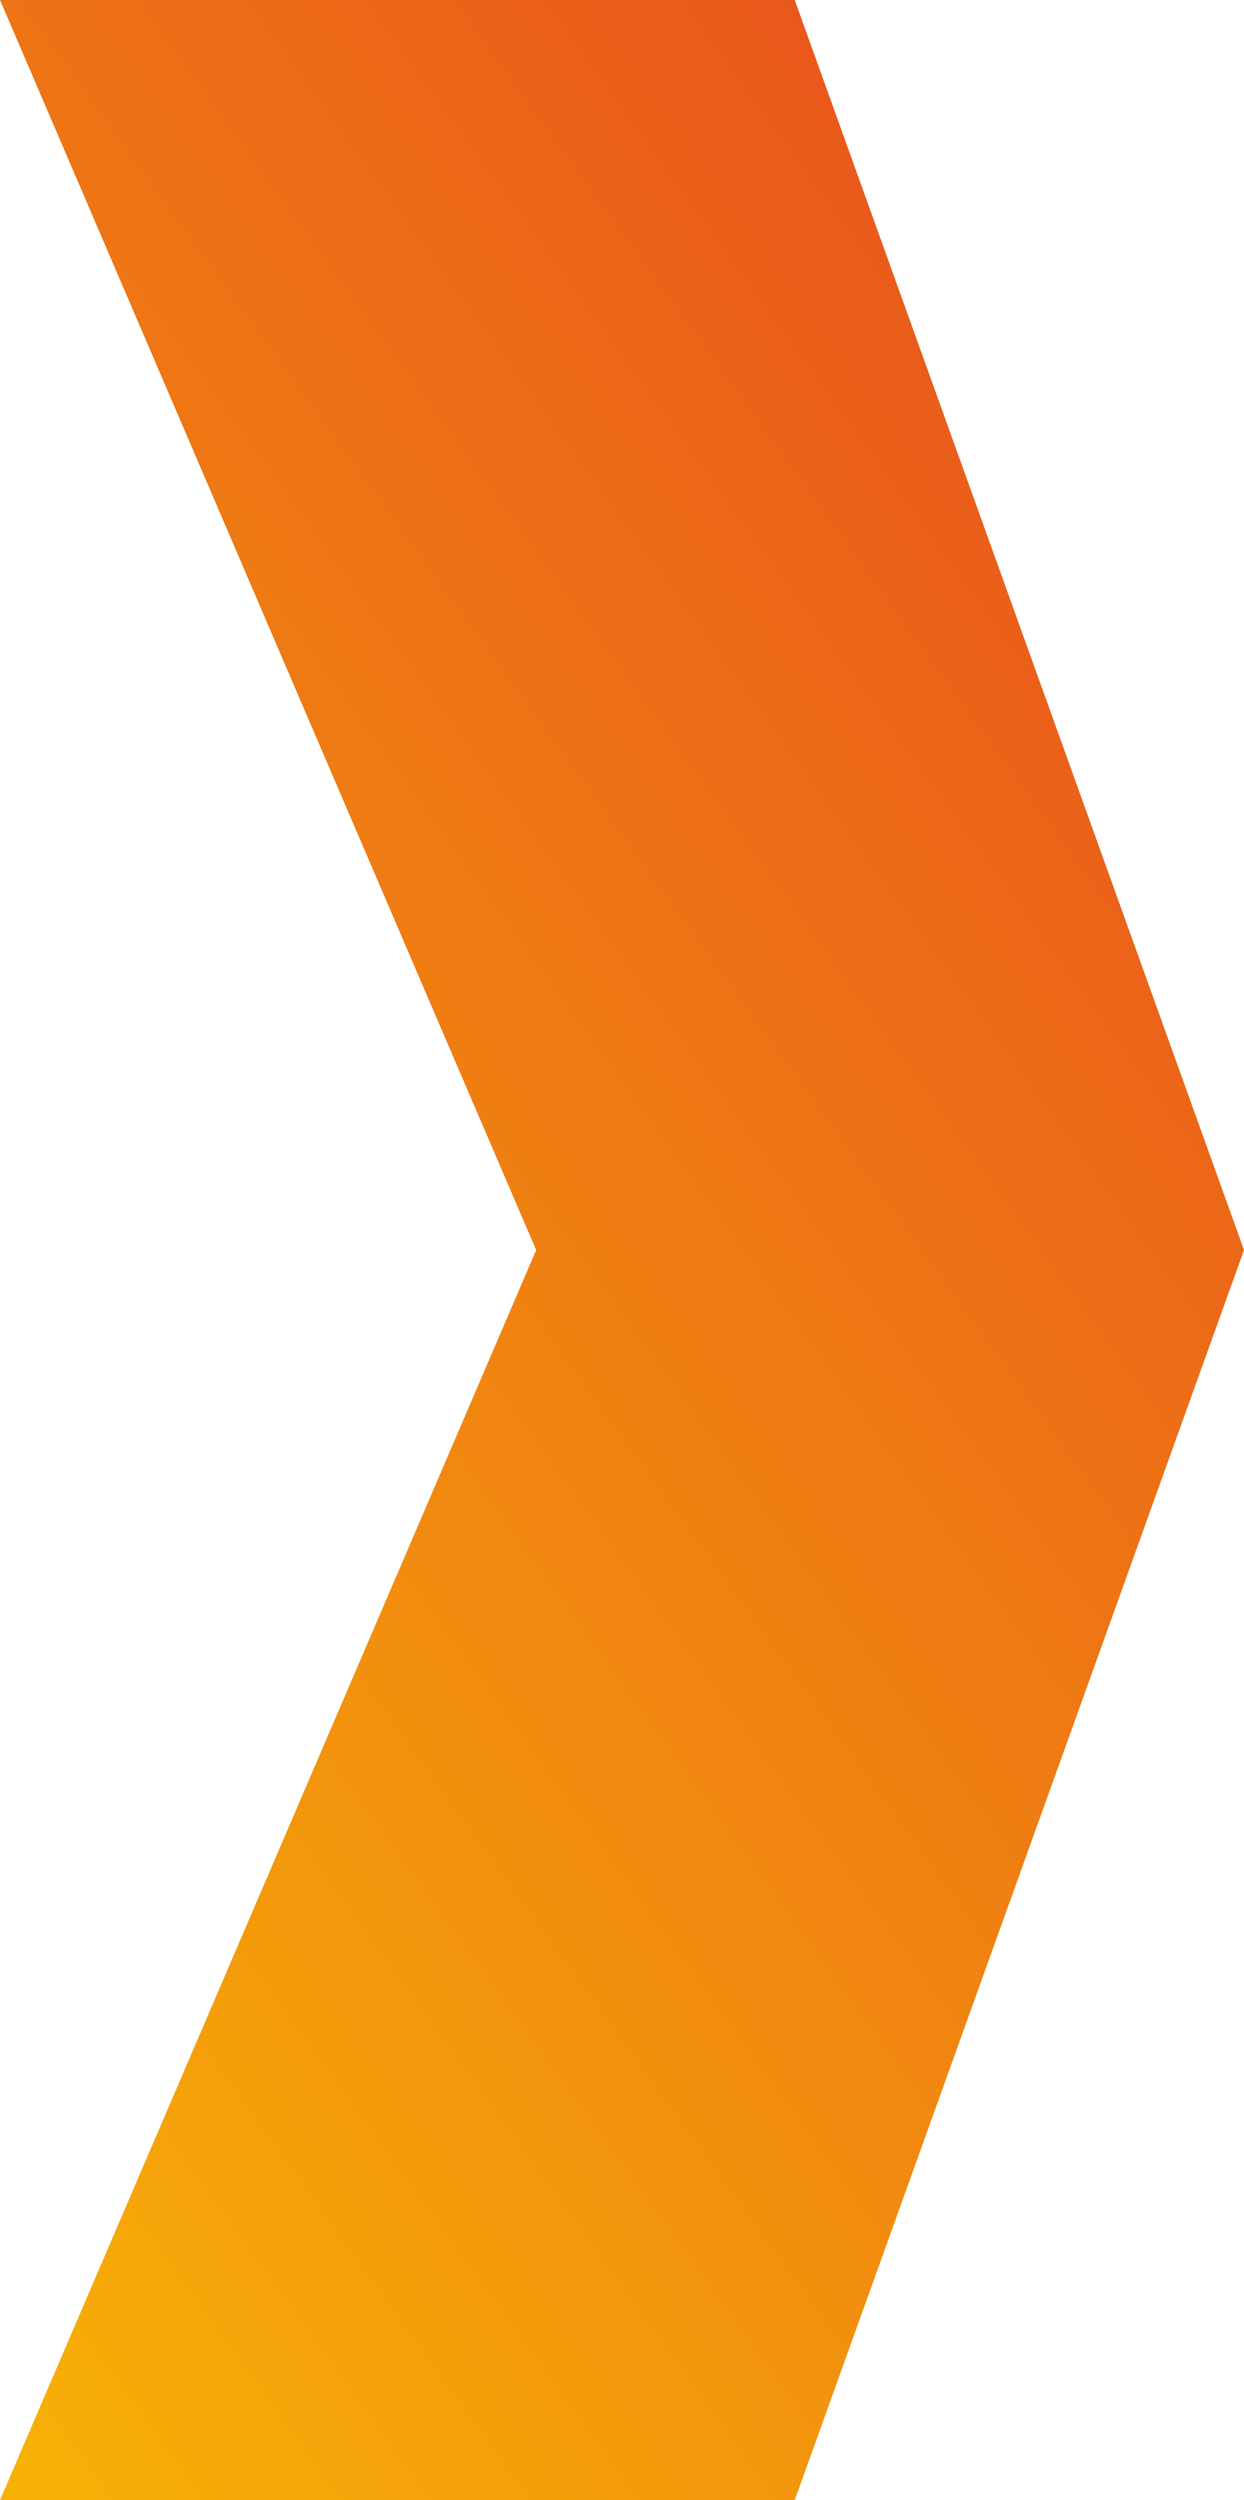 <svg xmlns="http://www.w3.org/2000/svg" xmlns:xlink="http://www.w3.org/1999/xlink" width="13.429" height="26.983" viewBox="0 0 13.429 26.983"><defs><style>.a{fill:url(#a);}</style><linearGradient id="a" x1="-0.071" y1="1.325" x2="0.798" y2="0.069" gradientUnits="objectBoundingBox"><stop offset="0" stop-color="#fbc900"/><stop offset="1" stop-color="#e9551c"/></linearGradient></defs><g transform="translate(-61.86)"><g transform="translate(61.86)"><path class="a" d="M67.648,13.492,61.86,26.983h8.579l4.85-13.492h0L70.439,0H61.86Z" transform="translate(-61.86)"/></g></g></svg>